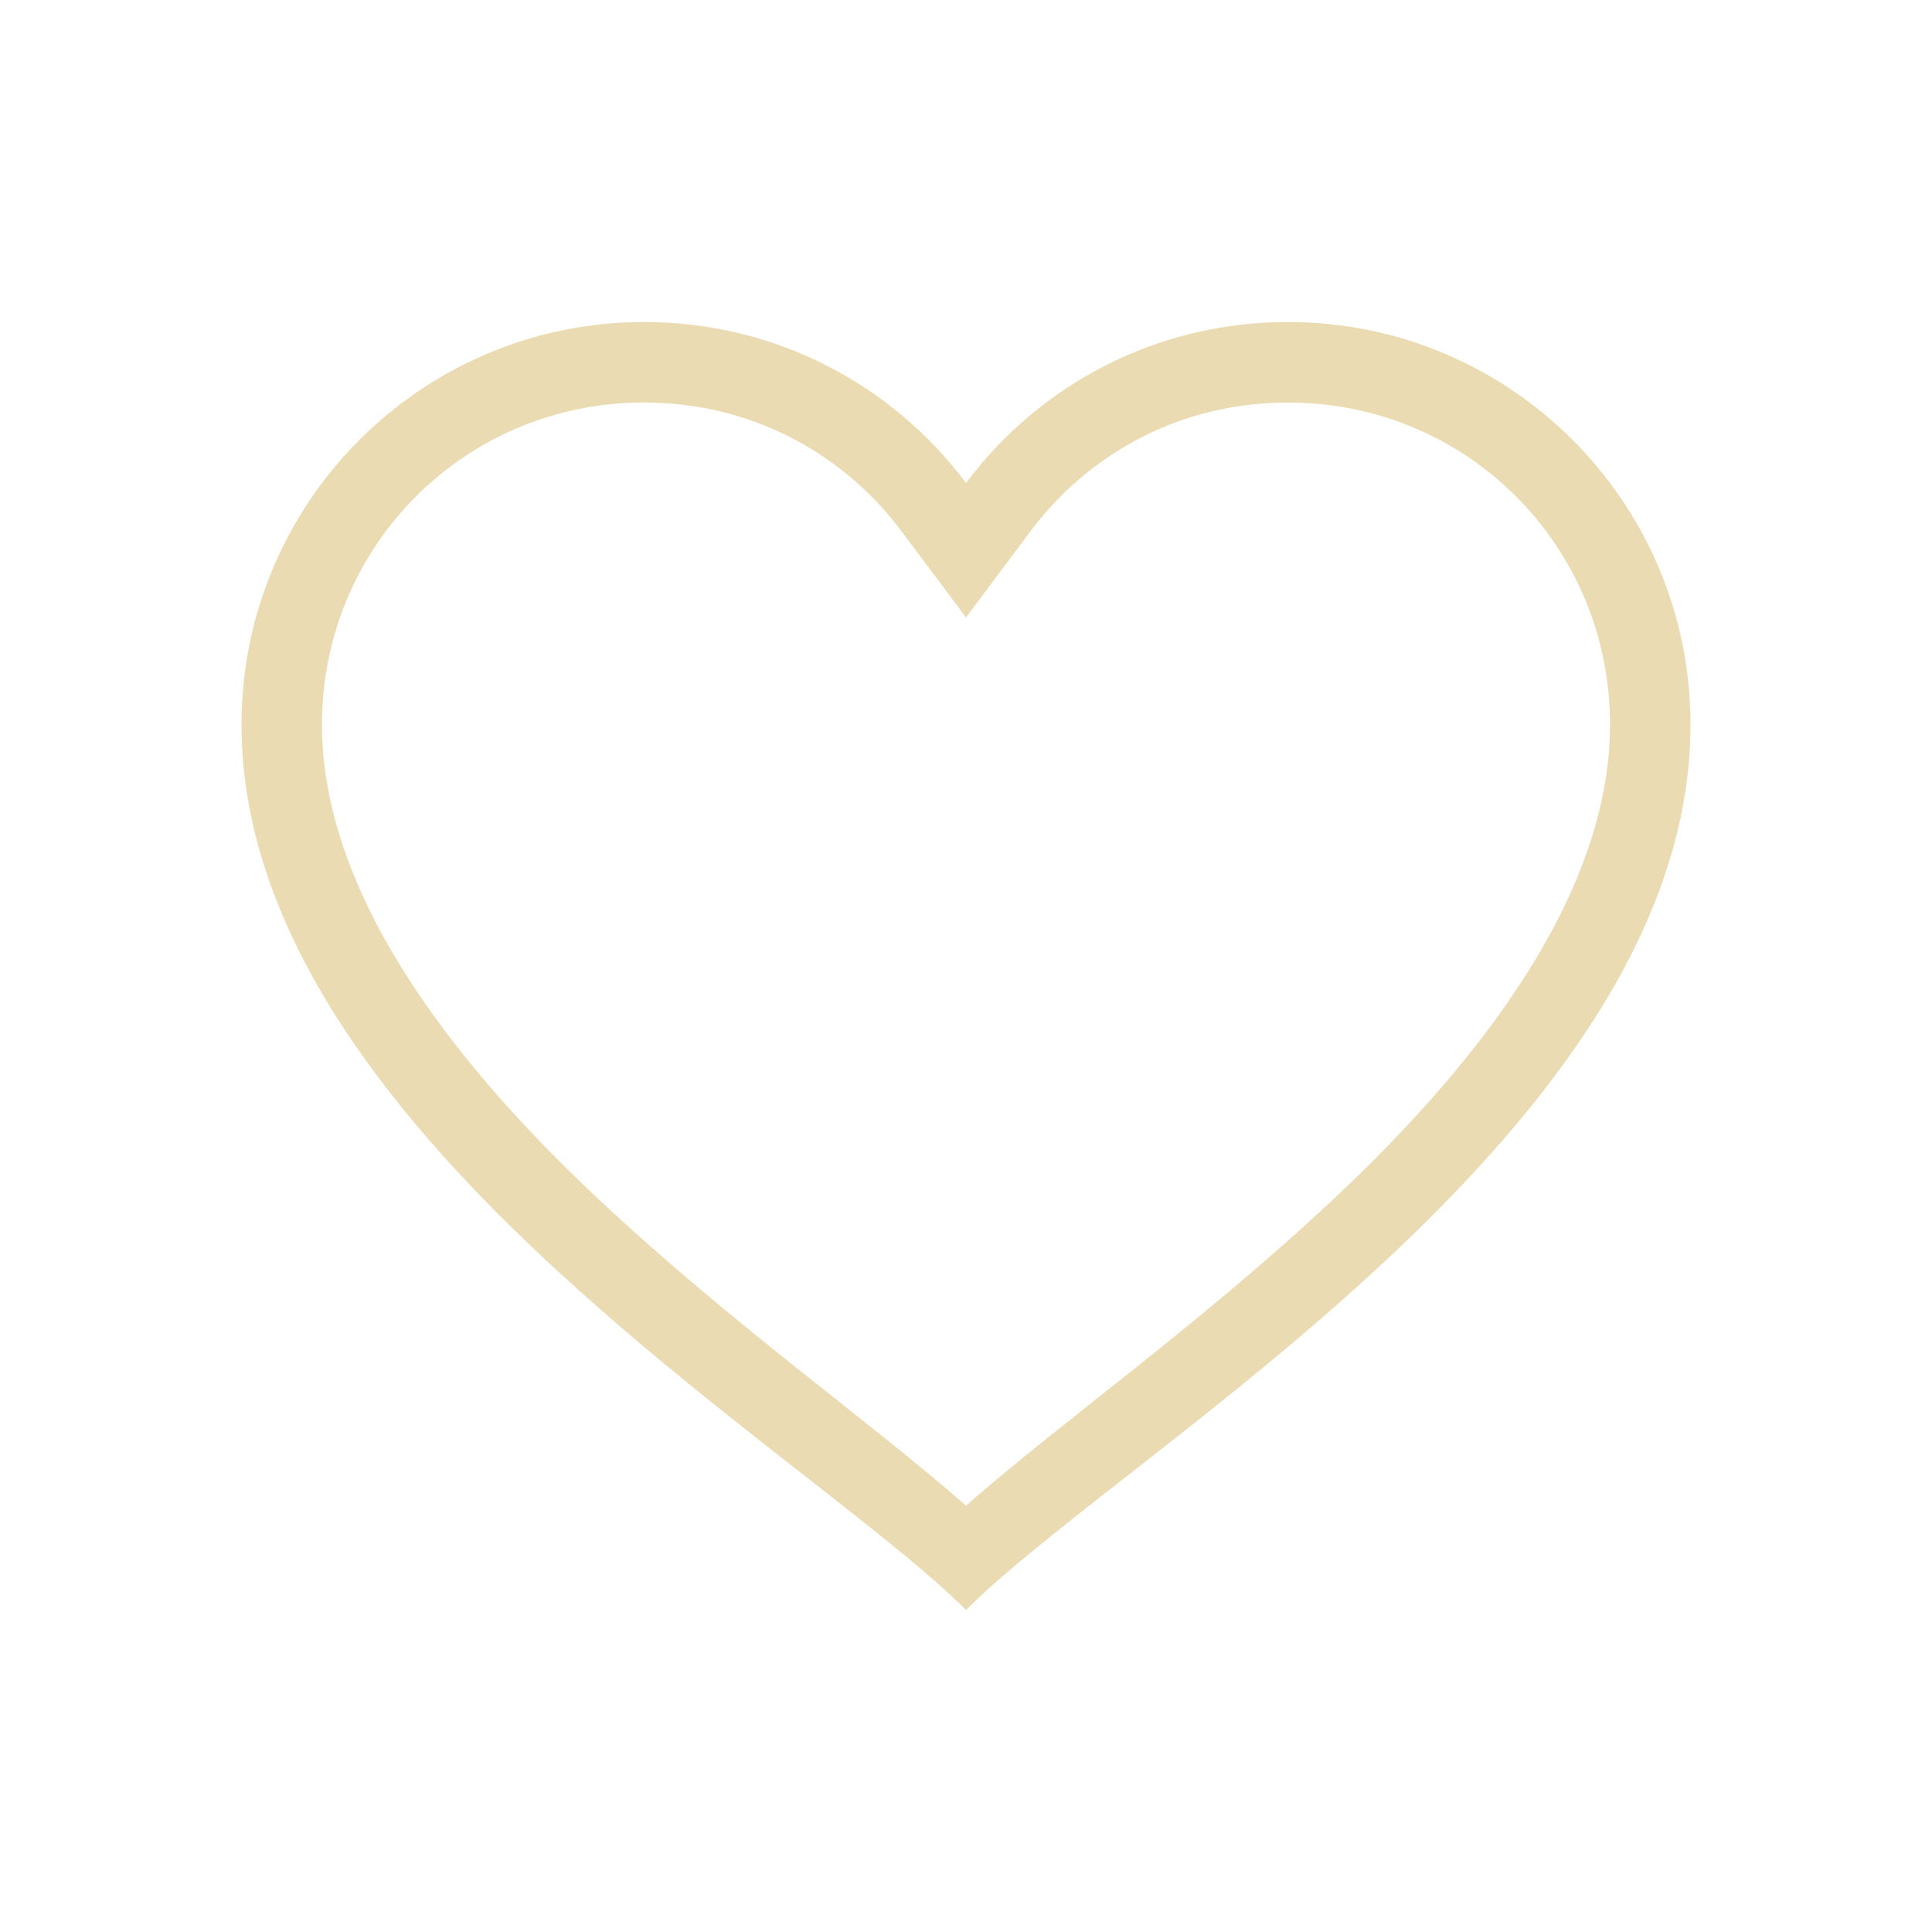 <svg xmlns="http://www.w3.org/2000/svg" viewBox="0 0 24 24" width="24" height="24">
  <defs id="defs3051">
    <style type="text/css" id="current-color-scheme">
      .ColorScheme-Text {
        color:#ebdbb2;
      }
      </style>
  </defs>
  <g transform="translate(1,1)">
    <path style="fill:currentColor;fill-opacity:1;stroke:none" d="M 7 3 C 4.239 3 2 5.239 2 8 C 2 13 9 17 11 19 C 13 17 20 13 20 8 C 20 5.239 17.761 3 15 3 C 13.36 3 11.912 3.781 11 5 C 10.088 3.781 8.64 3 7 3 z M 7 4 C 8.322 4 9.469 4.623 10.199 5.6 L 11 6.67 L 11.801 5.6 C 12.531 4.623 13.678 4 15 4 C 17.221 4 19 5.779 19 8 C 19 10.033 17.488 12.093 15.566 13.895 C 13.903 15.454 12.231 16.626 11 17.703 C 9.769 16.626 8.097 15.454 6.434 13.895 C 4.512 12.093 3 10.033 3 8 C 3 5.779 4.779 4 7 4 z " class="ColorScheme-Text"/>
  </g>
</svg>
